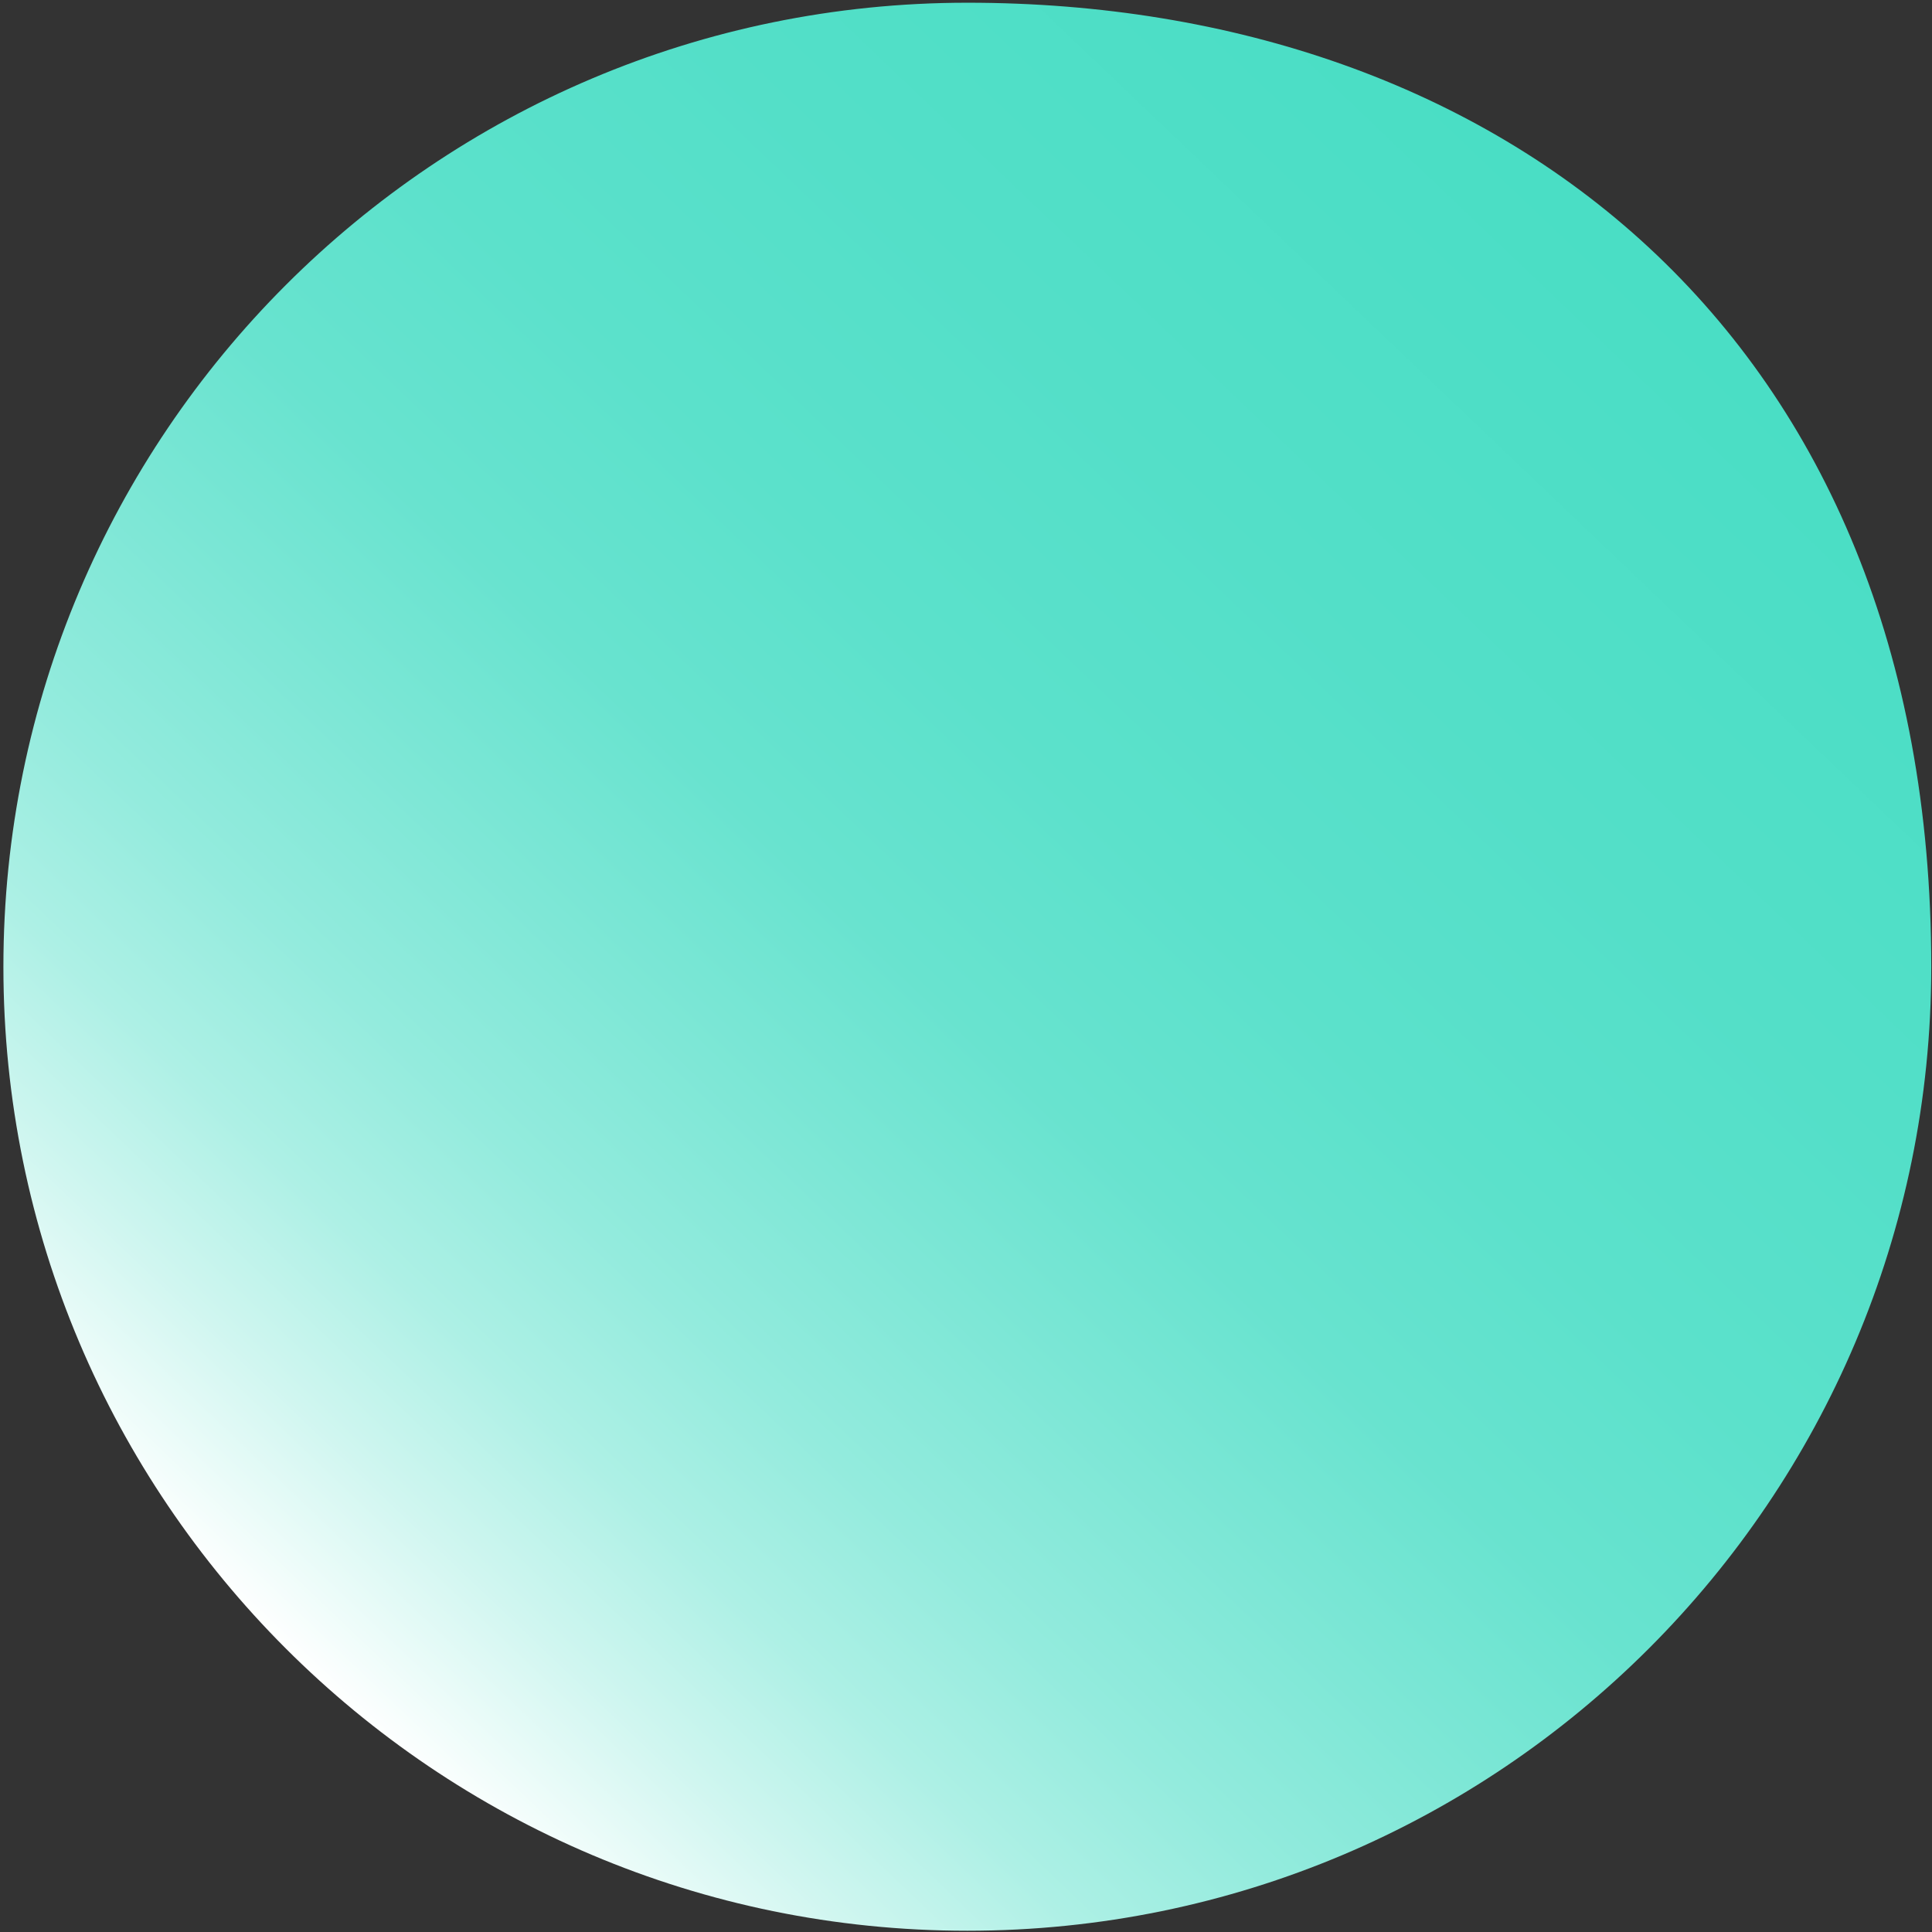 <svg fill="none" height="255" viewBox="0 0 255 255" width="255" xmlns="http://www.w3.org/2000/svg"><rect x="0" y="0" width="255" height="255" fill="#333333" stroke="none"/><linearGradient id="a" gradientUnits="userSpaceOnUse" x1="327.292" x2="39.668" y1="-81.781" y2="219.912"><stop offset=".005" stop-color="#4adec5"/><stop offset=".389" stop-color="#4adec5"/><stop offset=".528" stop-color="#53dfc8"/><stop offset=".626" stop-color="#5be1cb"/><stop offset=".706" stop-color="#68e3cf"/><stop offset=".774" stop-color="#7ee7d6"/><stop offset=".835" stop-color="#93ebdd"/><stop offset=".889" stop-color="#adf0e5"/><stop offset=".94" stop-color="#d0f6f0"/><stop offset=".984" stop-color="#f2fdfb"/><stop offset="1" stop-color="#fff"/></linearGradient><path d="M254.902 127.608c0 70.269-56.957 127.226-127.226 127.226-70.27 0-127.227-56.957-127.227-127.226C.45 57.338 57.406.359 127.676.359c70.269 0 127.226 43.776 127.226 127.249z" fill="url(#a)"/></svg>
